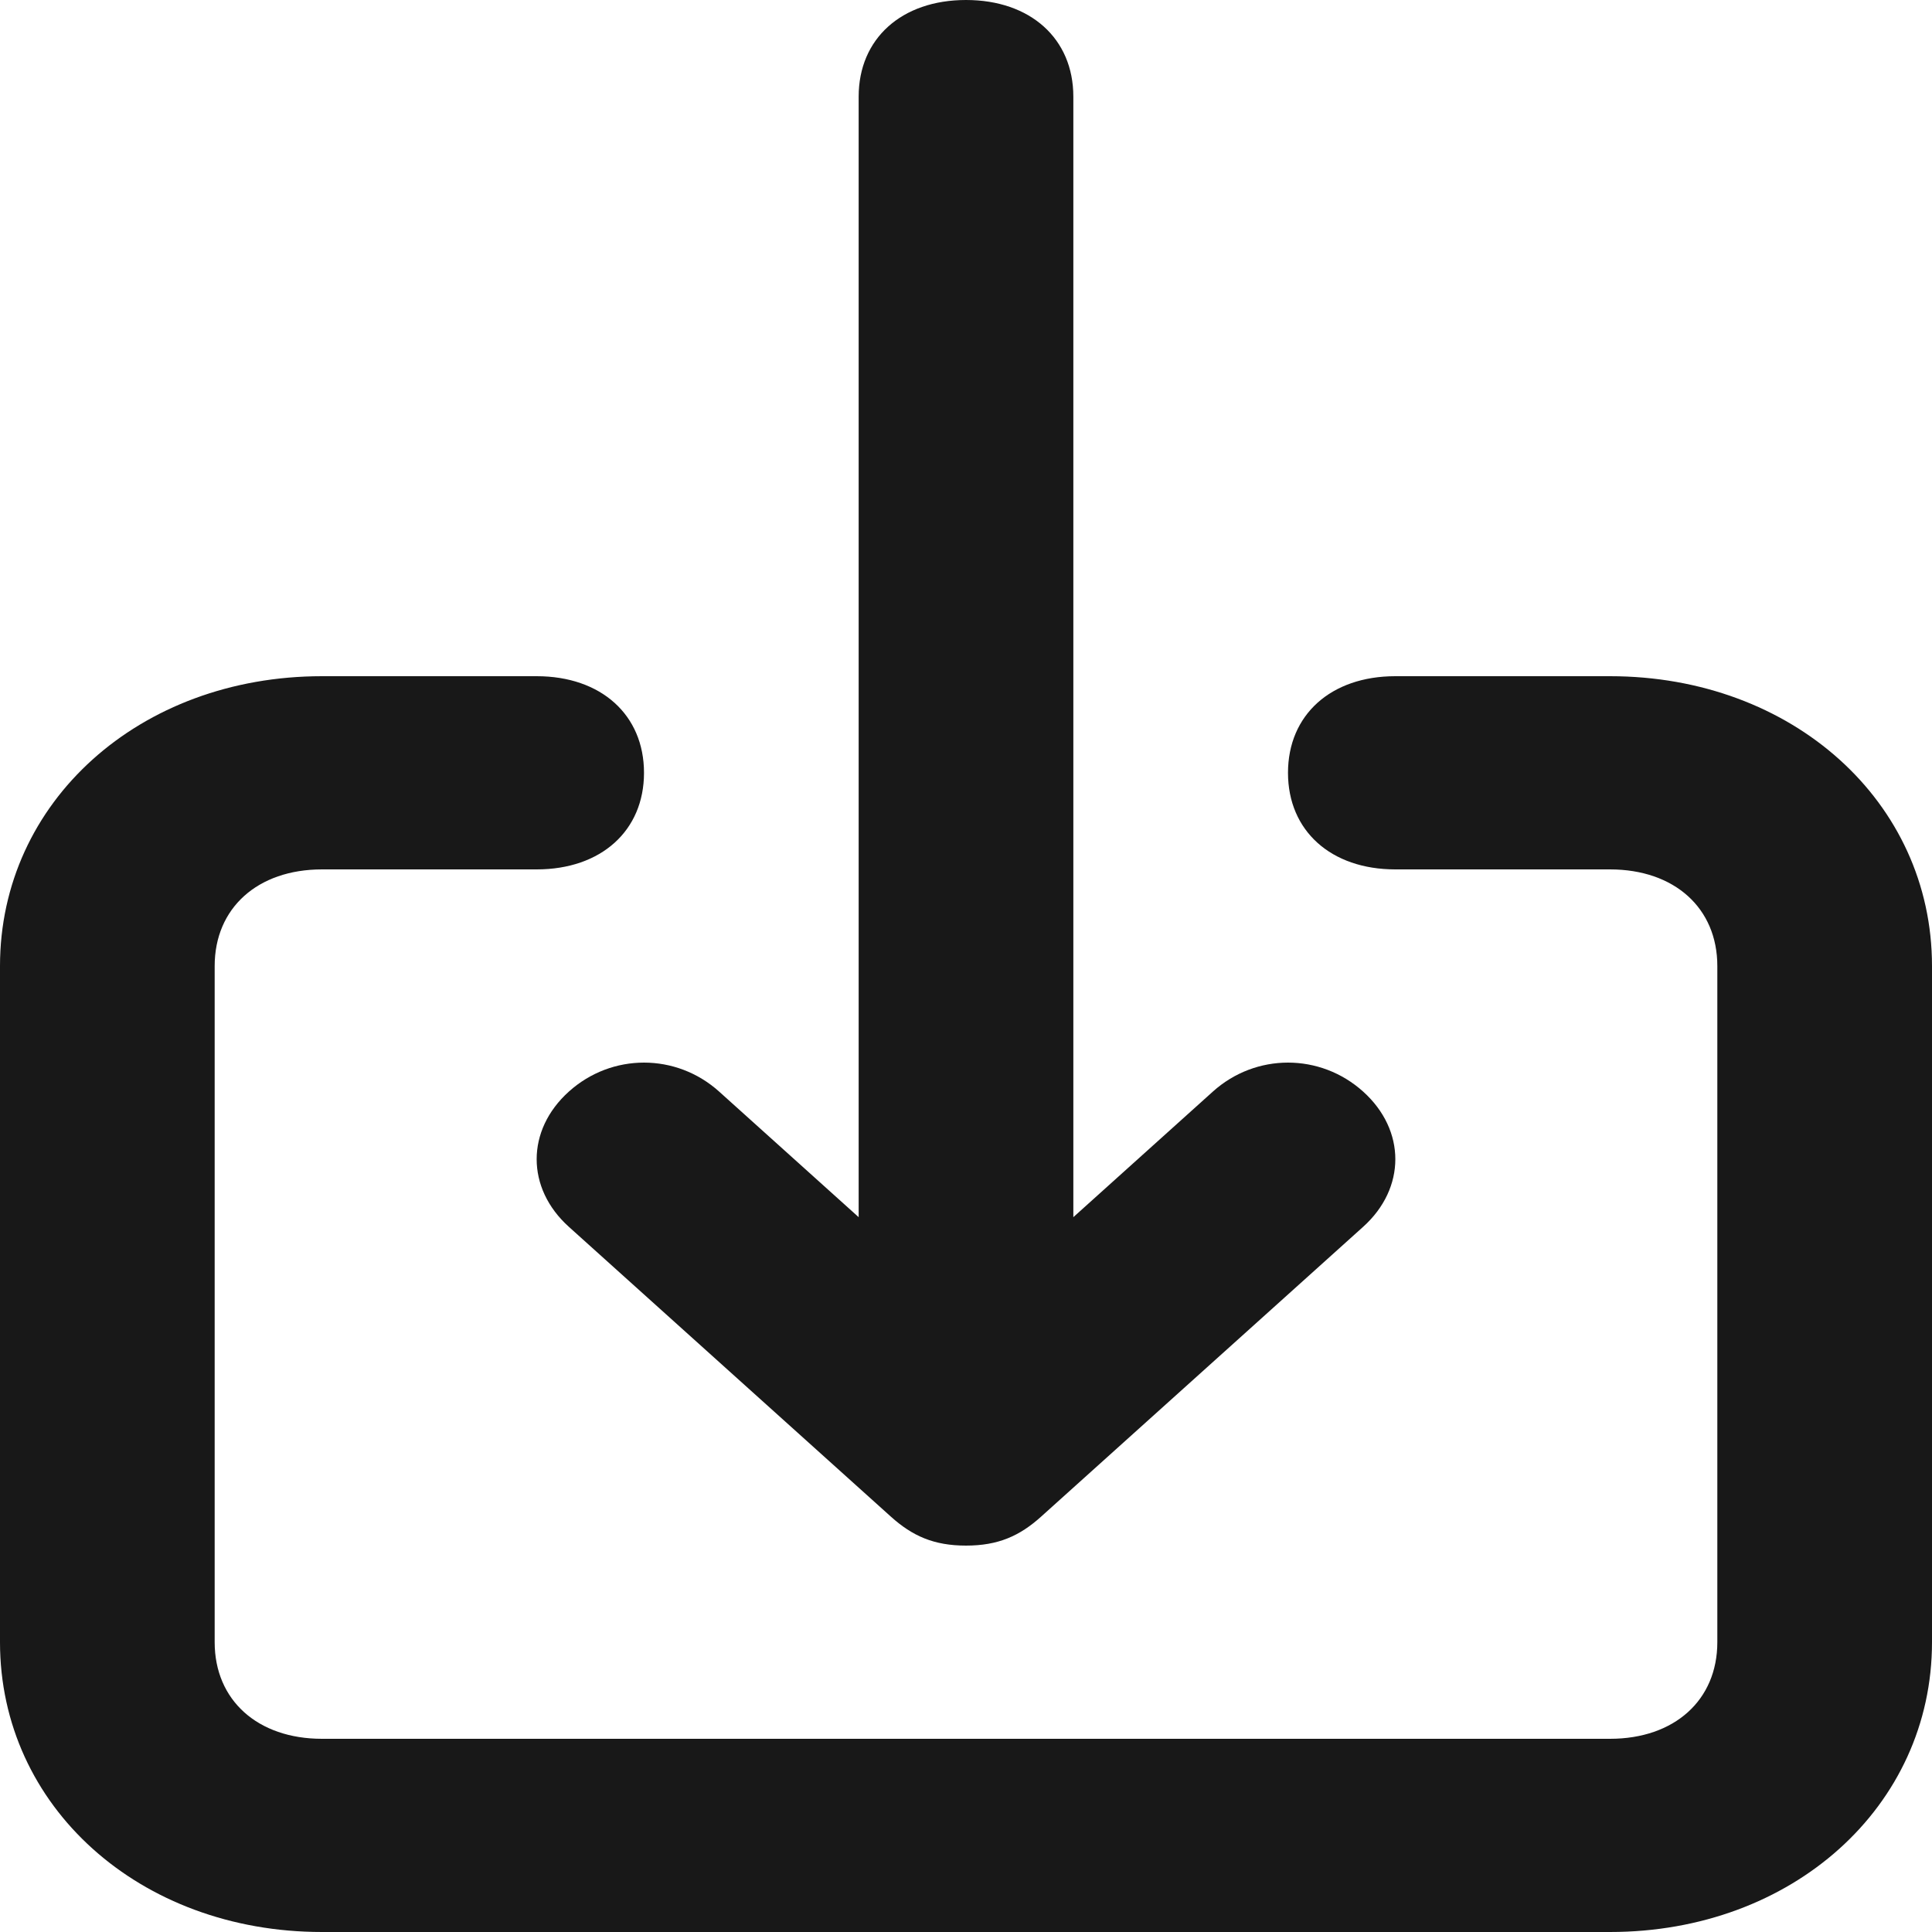 <svg width="140" height="140" viewBox="0 0 140 140" fill="none" xmlns="http://www.w3.org/2000/svg">
<path d="M116.667 49H101.111C96.444 49 93.333 51.8 93.333 56C93.333 60.2 96.444 63 101.111 63H116.667C121.333 63 124.444 65.8 124.444 70V119C124.444 123.2 121.333 126 116.667 126H23.333C18.667 126 15.556 123.2 15.556 119V70C15.556 65.8 18.667 63 23.333 63H38.889C43.556 63 46.667 60.2 46.667 56C46.667 51.8 43.556 49 38.889 49H23.333C10.111 49 0 58.1 0 70V119C0 130.9 10.111 140 23.333 140H116.667C129.889 140 140 130.9 140 119V70C140 58.1 129.889 49 116.667 49ZM41.222 88.9L64.555 109.9C66.111 111.3 67.667 112 70 112C72.333 112 73.889 111.3 75.444 109.9L98.778 88.9C101.889 86.1 101.889 81.9 98.778 79.1C95.667 76.3 91 76.3 87.889 79.1L77.778 88.2V7C77.778 2.8 74.667 0 70 0C65.333 0 62.222 2.8 62.222 7V88.2L52.111 79.1C49 76.3 44.333 76.3 41.222 79.1C38.111 81.9 38.111 86.1 41.222 88.9Z" fill="#181818"/>
</svg>
